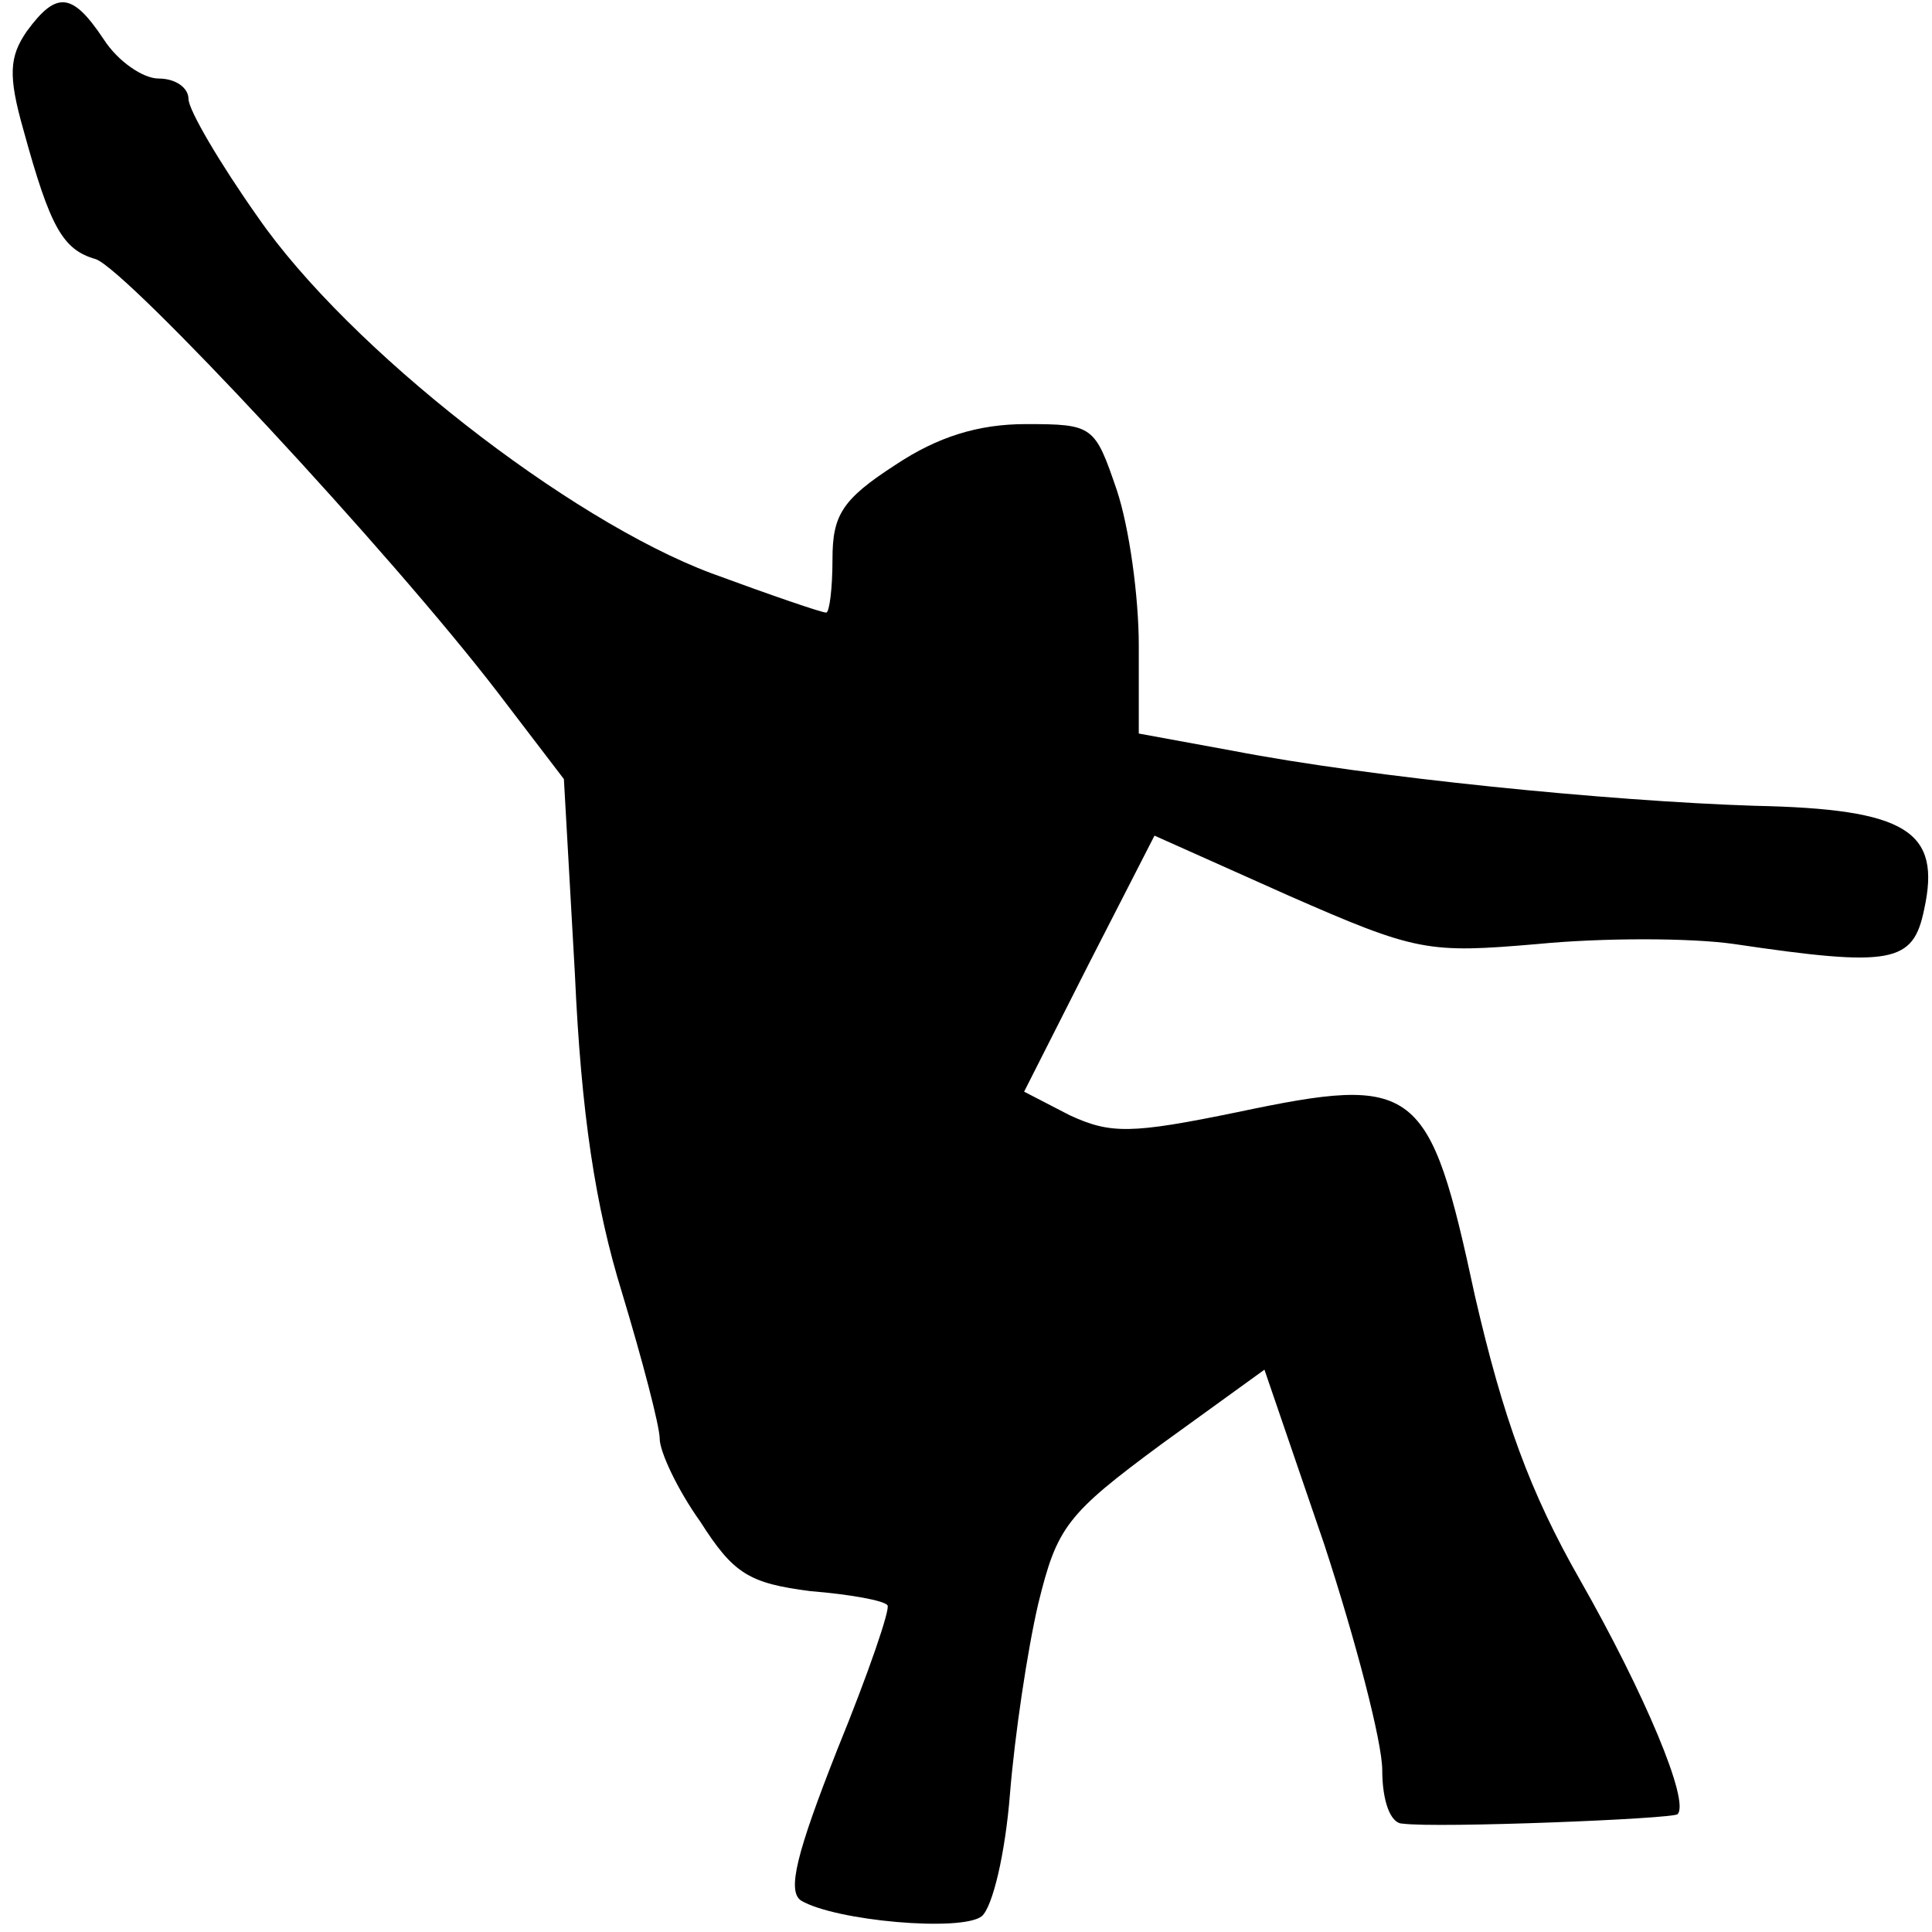 <?xml version="1.0" standalone="no"?>
<!DOCTYPE svg PUBLIC "-//W3C//DTD SVG 20010904//EN"
 "http://www.w3.org/TR/2001/REC-SVG-20010904/DTD/svg10.dtd">
<svg version="1.0" xmlns="http://www.w3.org/2000/svg"
 width="123pt" height="123pt" viewBox="0 0 123 123"
 preserveAspectRatio="xMidYMid meet">
<g transform="translate(0,123) scale(0.1,-0.1)"
fill="#000000" stroke="none">
<path fill="#000000" stroke="none" d="M17 1210 c-11 -16 -12 -28 -2 -63 17
-62 25 -76 46 -82 20 -7 187 -186 256 -276 l42 -55 7 -124 c4 -89 13 -148 30
-203 13 -43 24 -85 24 -93 0 -8 11 -32 26 -53 21 -33 31 -39 70 -44 25 -2 47
-6 49 -9 2 -2 -12 -43 -32 -92 -26 -66 -32 -90 -23 -96 22 -13 102 -20 115
-10 7 6 15 40 18 78 3 37 11 91 18 121 12 49 18 57 79 102 l65 47 38 -111 c20
-61 37 -126 37 -144 0 -19 5 -34 13 -34 22 -3 172 3 175 6 8 8 -21 77 -62 149
-32 56 -49 103 -67 181 -29 135 -37 141 -151 117 -68 -14 -81 -14 -107 -2
l-29 15 41 81 42 82 85 -38 c82 -36 89 -37 159 -31 41 4 97 4 125 0 101 -15
114 -12 121 22 11 50 -11 64 -108 66 -93 3 -244 18 -332 35 l-60 11 0 56 c0
31 -6 75 -14 99 -14 41 -15 42 -58 42 -30 0 -56 -8 -83 -26 -34 -22 -40 -32
-40 -60 0 -19 -2 -34 -4 -34 -3 0 -35 11 -73 25 -91 34 -231 143 -289 227 -24
34 -44 68 -44 75 0 7 -8 13 -19 13 -10 0 -26 11 -35 25 -20 30 -30 31 -49 5z"/>
</g>
</svg>
